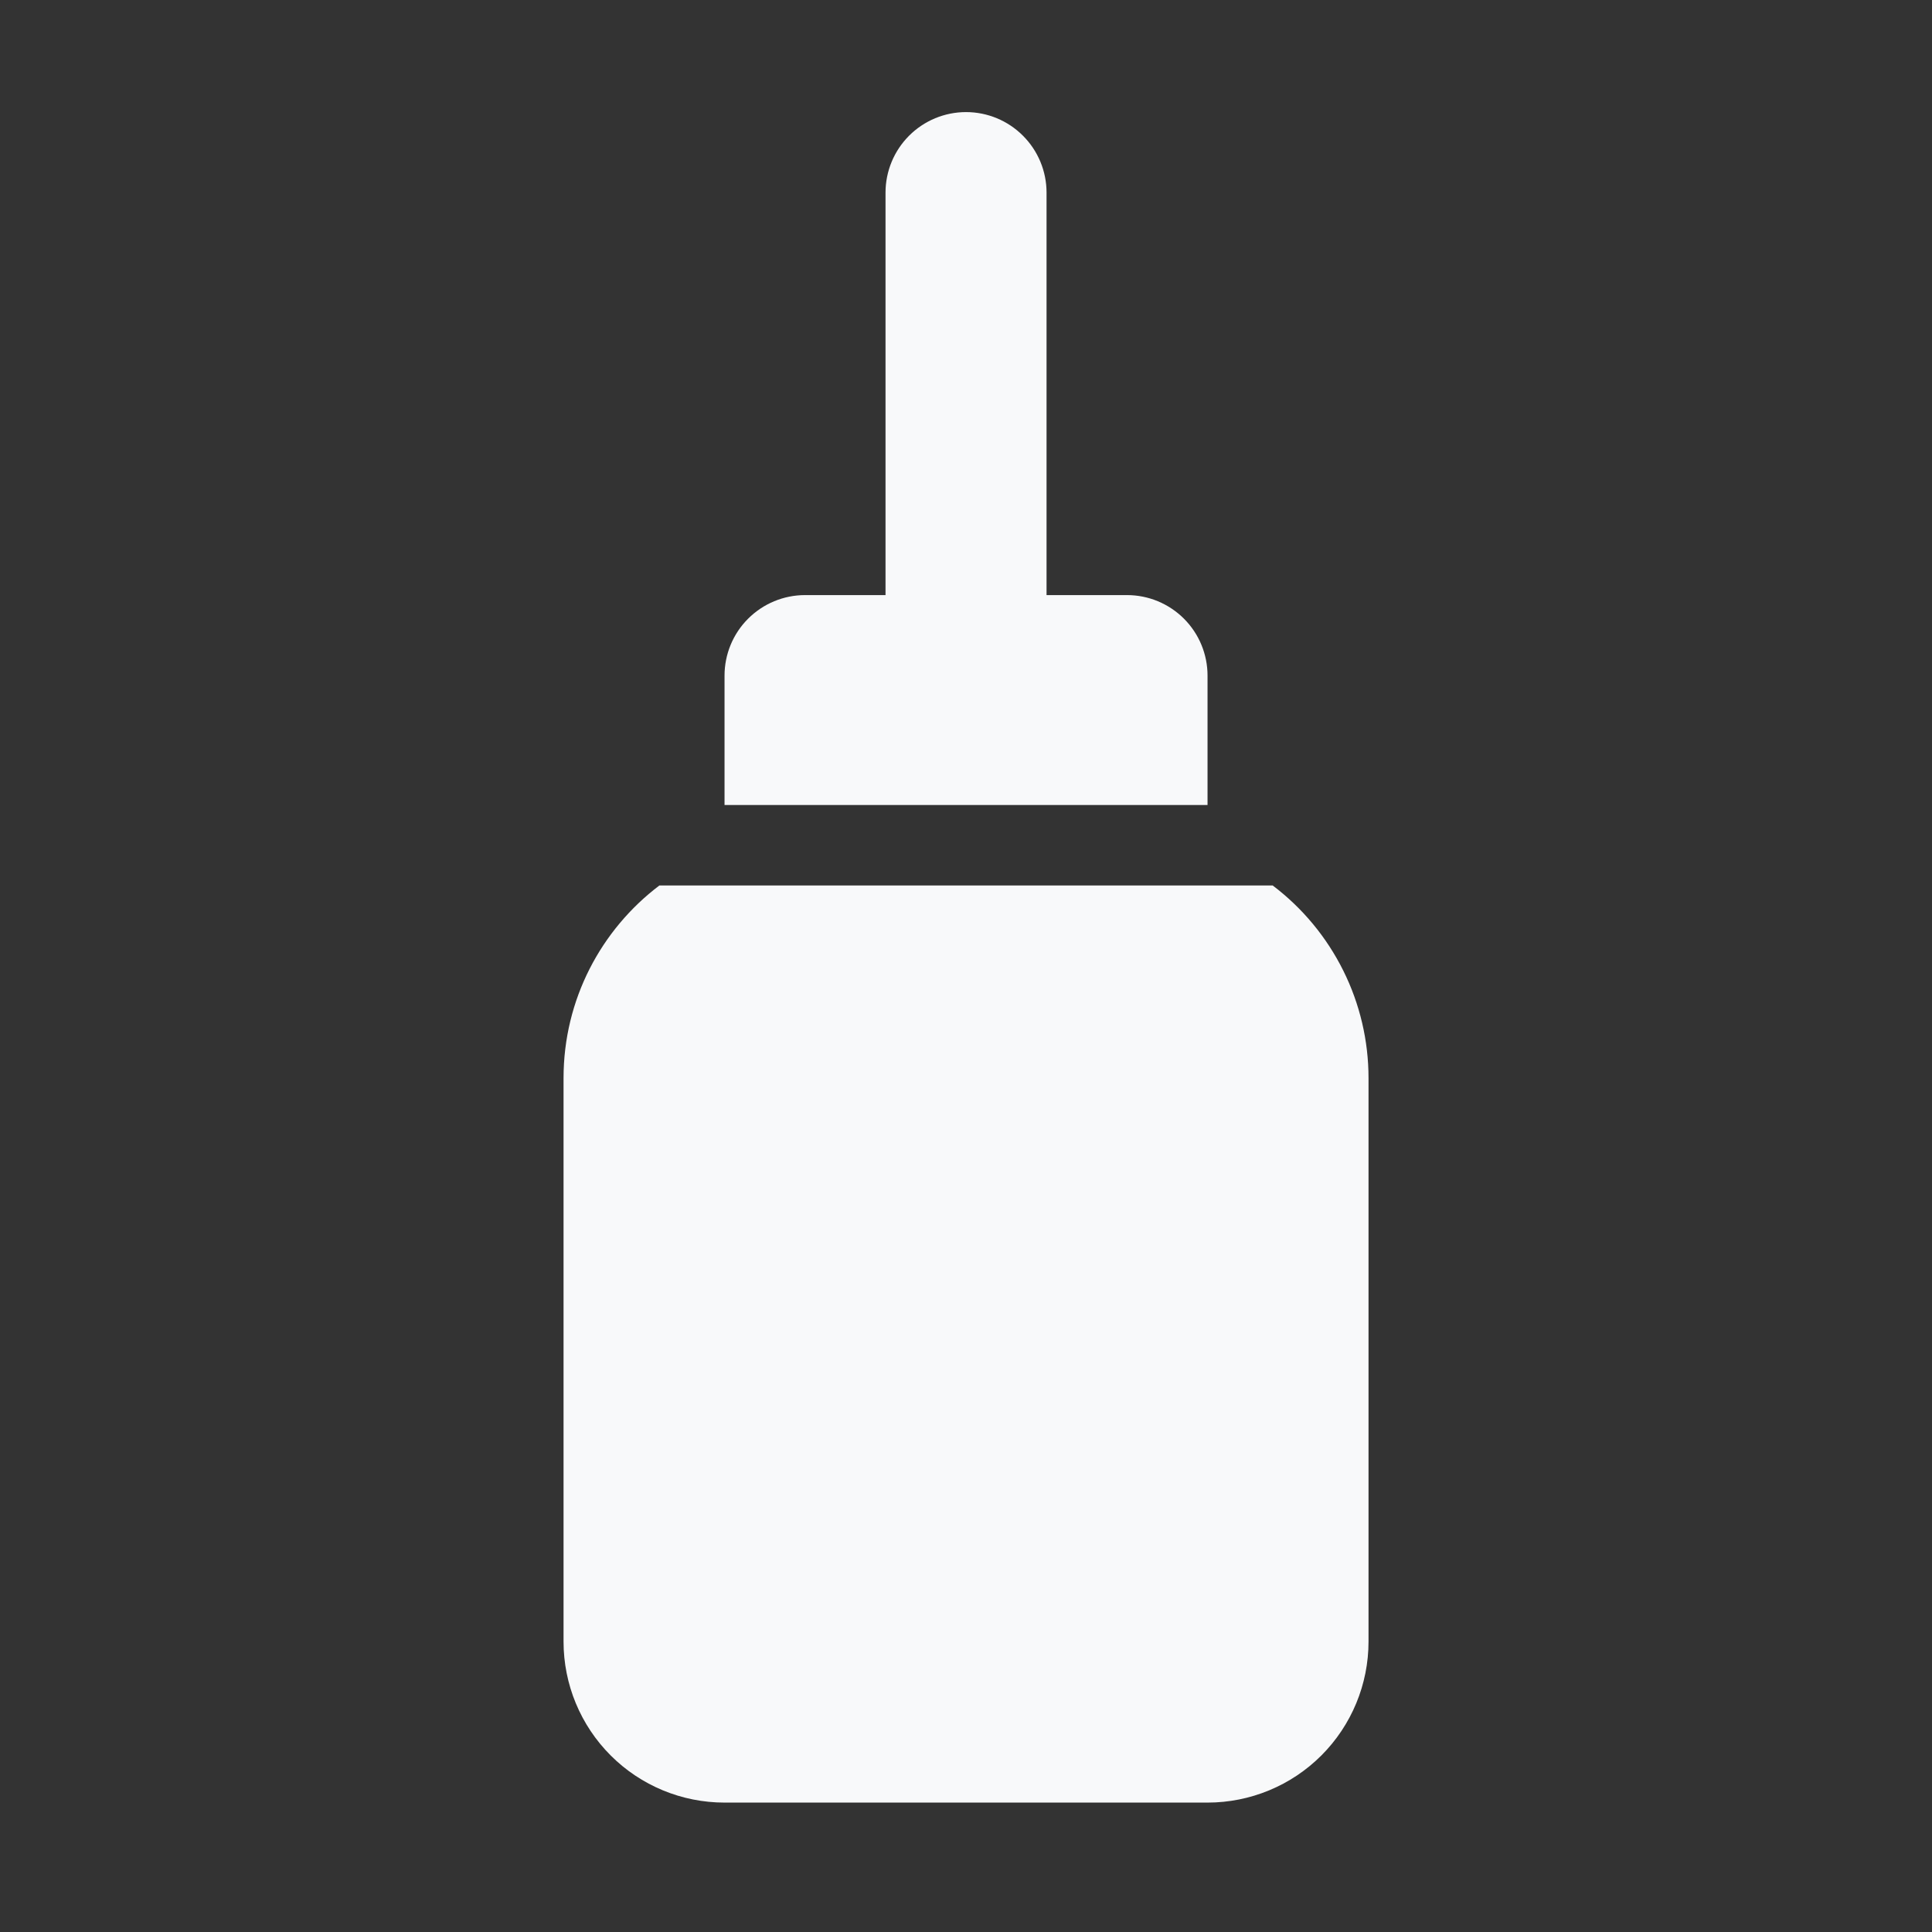 <svg width="55" height="55" viewBox="0 0 55 55" fill="none" xmlns="http://www.w3.org/2000/svg">
<rect x="0" y="0" width="55" height="55" fill="#333333" stroke="none"/>
<path d="M34.376 22.916H20.626V19.233C20.626 18.625 20.867 18.042 21.297 17.613C21.727 17.183 22.31 16.941 22.918 16.941H25.209V5.483C25.209 4.875 25.451 4.292 25.88 3.863C26.31 3.433 26.893 3.191 27.501 3.191C28.109 3.191 28.692 3.433 29.121 3.863C29.551 4.292 29.793 4.875 29.793 5.483V16.941H32.084C32.692 16.941 33.275 17.183 33.705 17.613C34.134 18.042 34.376 18.625 34.376 19.233V22.916ZM36.23 25.207C37.078 25.848 37.765 26.677 38.239 27.629C38.713 28.58 38.959 29.628 38.959 30.691V46.733C38.959 47.949 38.476 49.114 37.617 49.974C36.757 50.834 35.591 51.316 34.376 51.316H20.626C19.41 51.316 18.244 50.834 17.385 49.974C16.525 49.114 16.043 47.949 16.043 46.733V30.691C16.043 28.452 17.113 26.463 18.772 25.207H36.23Z" fill="#F8F9FA"/>
</svg>
